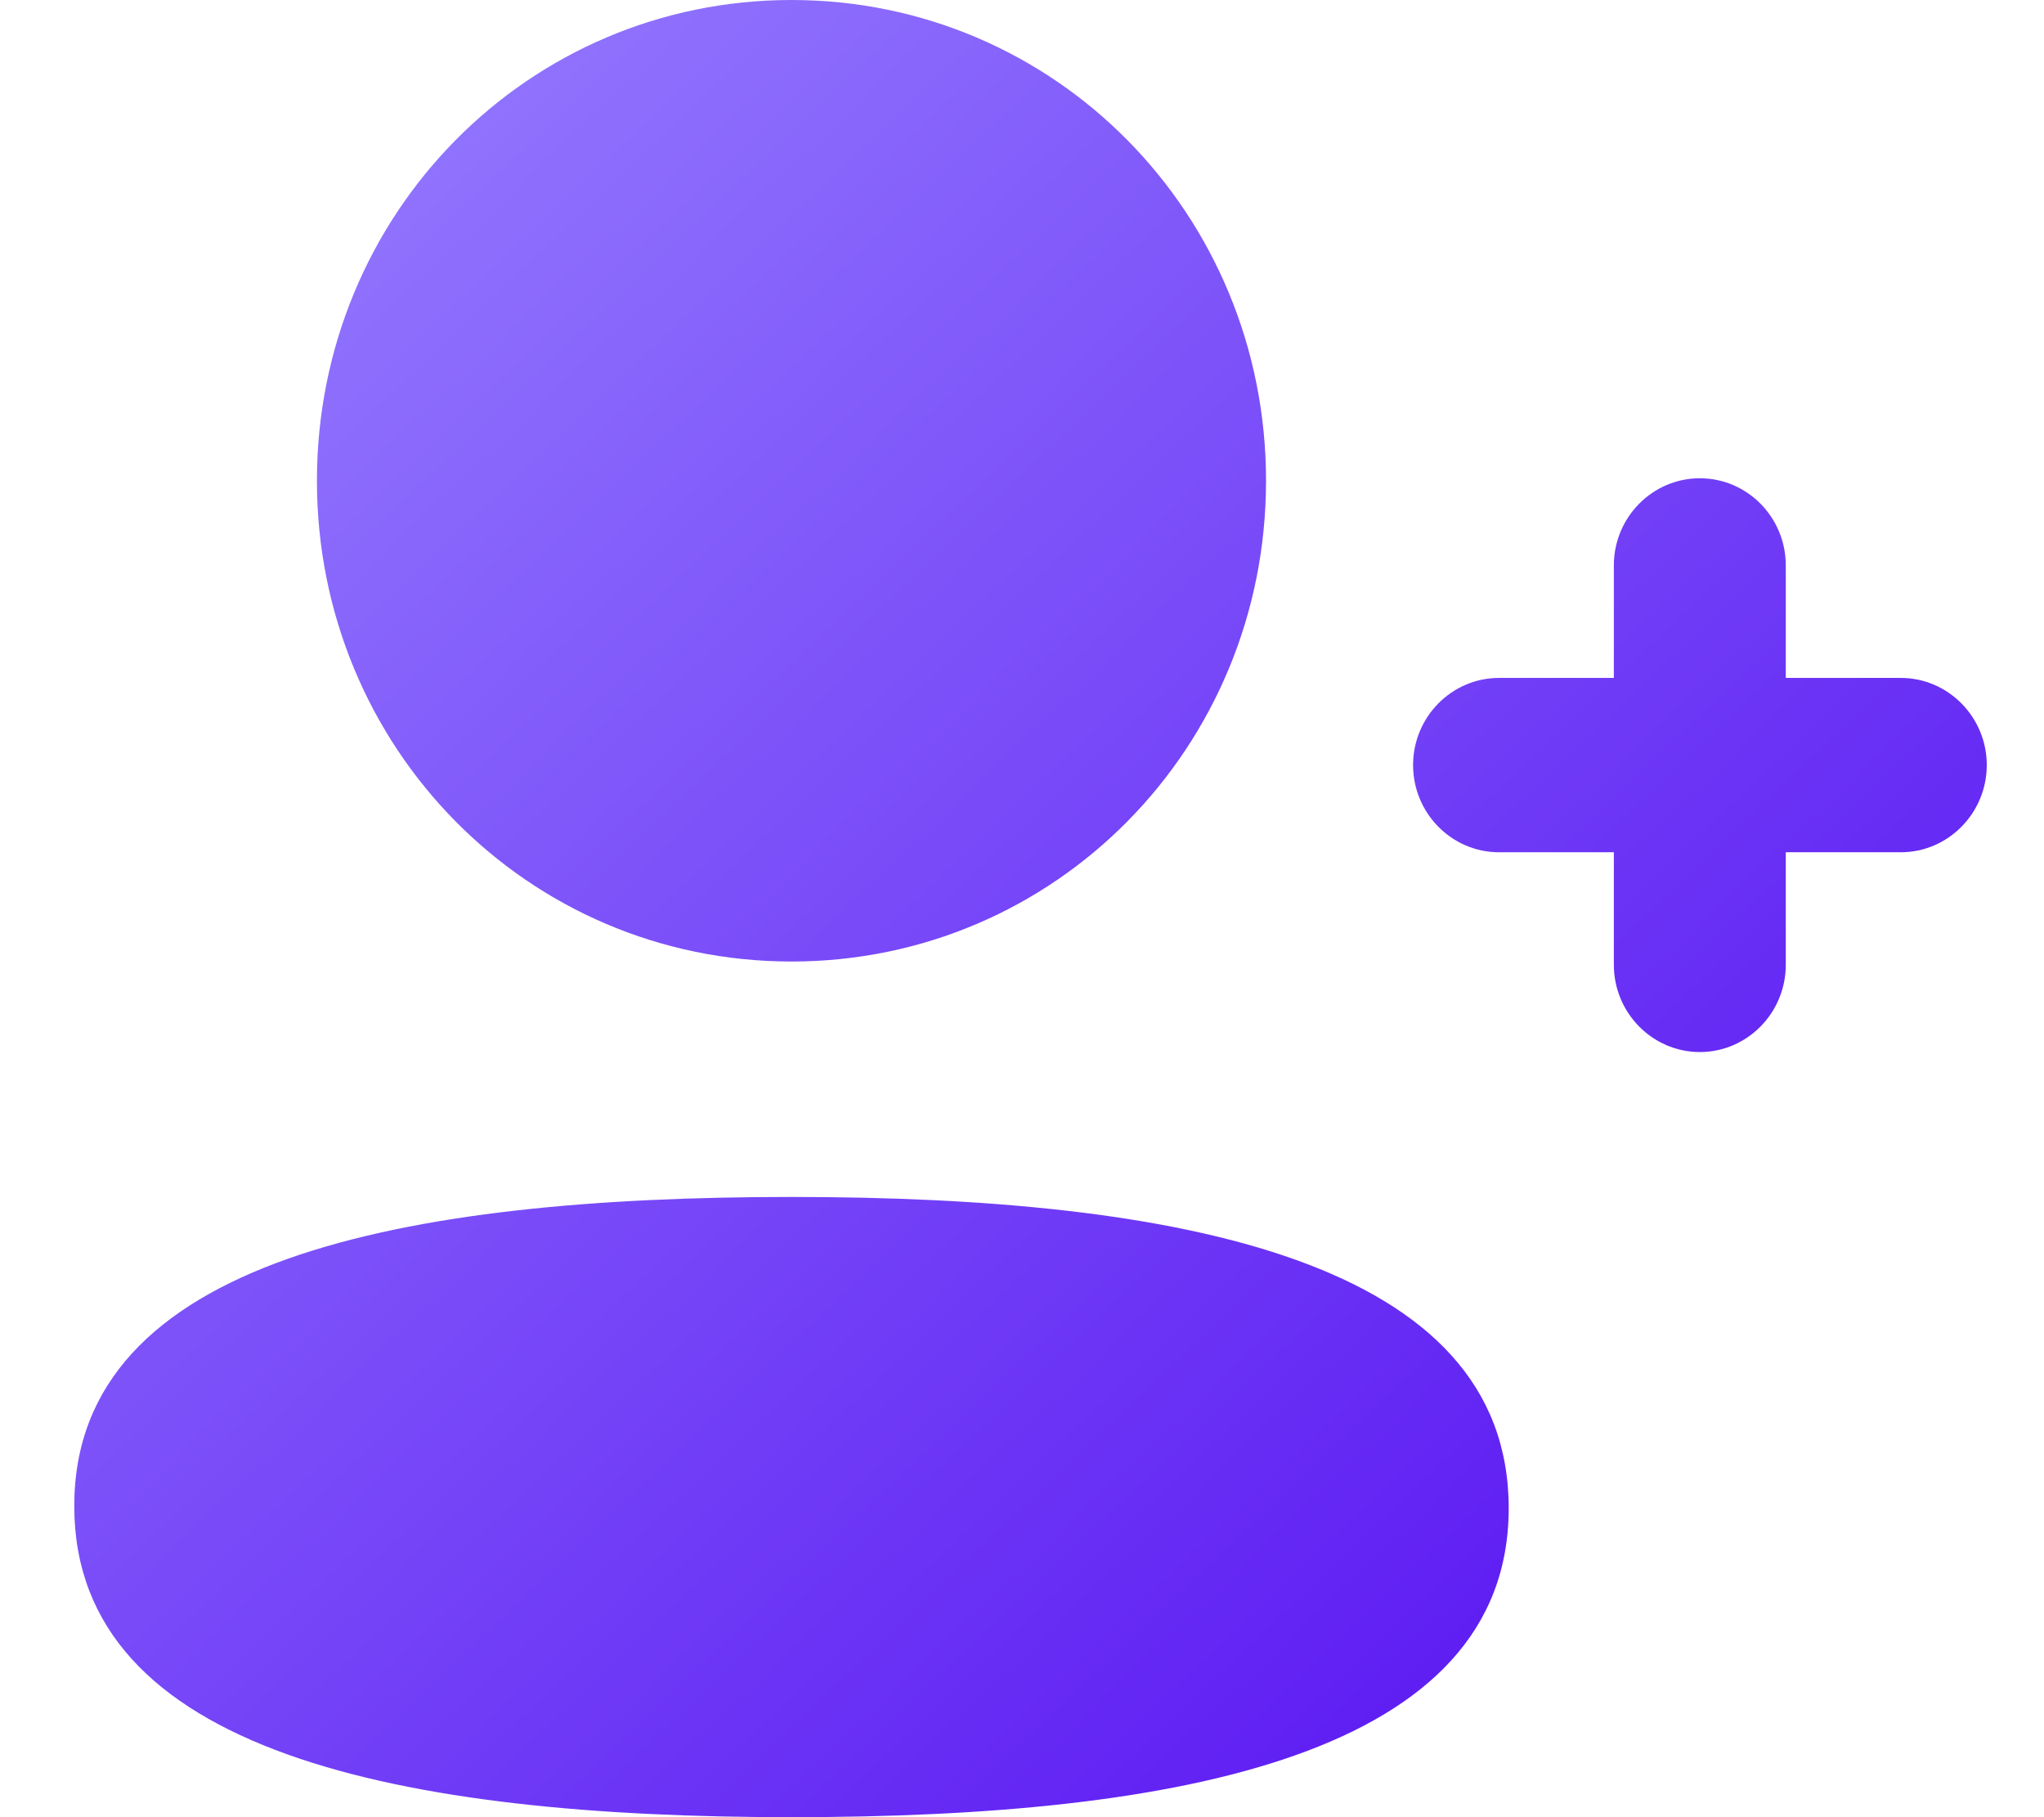 <svg width="18" height="16" viewBox="0 0 18 16" fill="none" xmlns="http://www.w3.org/2000/svg">
<path d="M6.97 10.539C10.395 10.539 13.286 11.103 13.286 13.279C13.286 15.455 10.376 16 6.97 16C3.545 16 0.654 15.436 0.654 13.26C0.654 11.084 3.563 10.539 6.97 10.539ZM14.969 4.211C15.387 4.211 15.726 4.555 15.726 4.978V5.969H16.739C17.156 5.969 17.496 6.314 17.496 6.736C17.496 7.159 17.156 7.504 16.739 7.504H15.726V8.495C15.726 8.918 15.387 9.263 14.969 9.263C14.552 9.263 14.212 8.918 14.212 8.495V7.504H13.201C12.783 7.504 12.444 7.159 12.444 6.736C12.444 6.314 12.783 5.969 13.201 5.969H14.212V4.978C14.212 4.555 14.552 4.211 14.969 4.211ZM6.97 0C9.29 0 11.149 1.883 11.149 4.233C11.149 6.583 9.29 8.466 6.97 8.466C4.65 8.466 2.791 6.583 2.791 4.233C2.791 1.883 4.65 0 6.97 0Z" fill="url(#paint0_linear_316_8893)"/>
<defs>
<linearGradient id="paint0_linear_316_8893" x1="0.654" y1="0" x2="16.633" y2="16.82" gradientUnits="userSpaceOnUse">
<stop stop-color="#9983FF"/>
<stop offset="1" stop-color="#5208F0"/>
</linearGradient>
</defs>
</svg>
